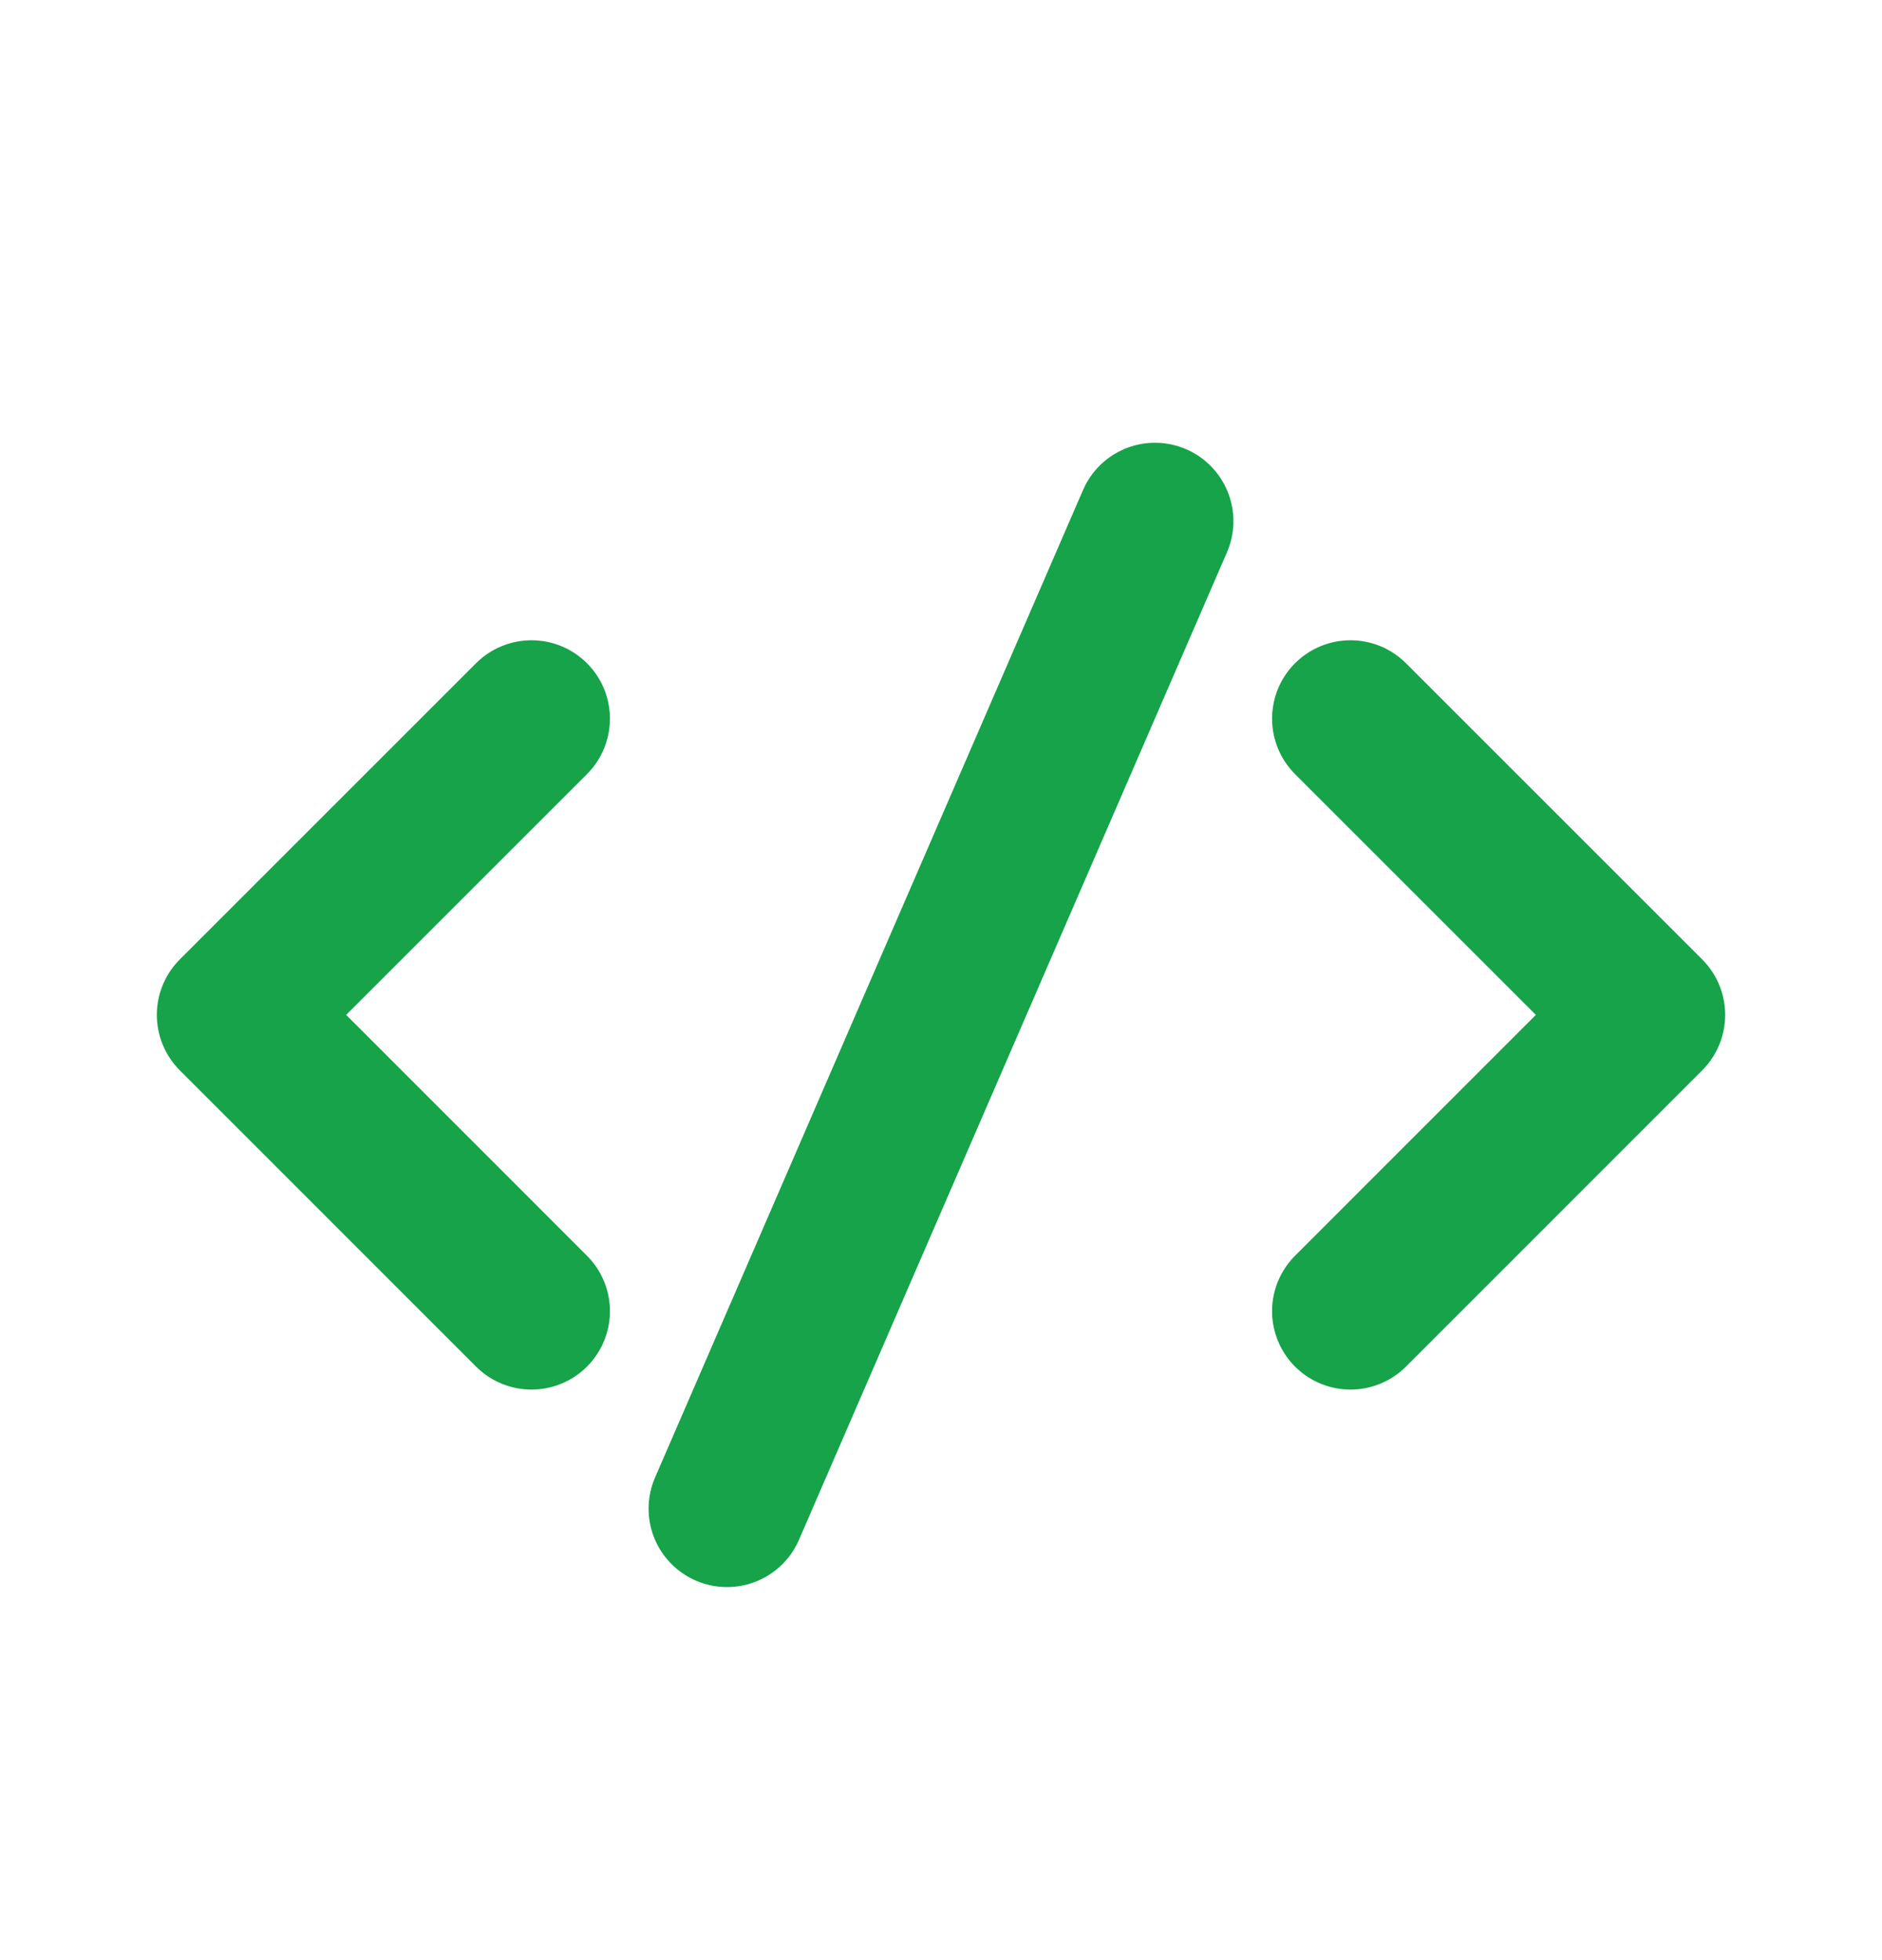 <svg width="24" height="25" viewBox="0 0 24 25" fill="none" xmlns="http://www.w3.org/2000/svg">
<path d="M6.778 9.166L3 12.944L6.778 16.723" stroke="#16A34A" stroke-width="2" stroke-linecap="round" stroke-linejoin="round"/>
<path d="M17.222 9.166L21 12.944L17.222 16.723" stroke="#16A34A" stroke-width="2" stroke-linecap="round" stroke-linejoin="round"/>
<path d="M9.271 19.242L14.729 6.647" stroke="#16A34A" stroke-width="2" stroke-linecap="round" stroke-linejoin="round"/>
</svg>
